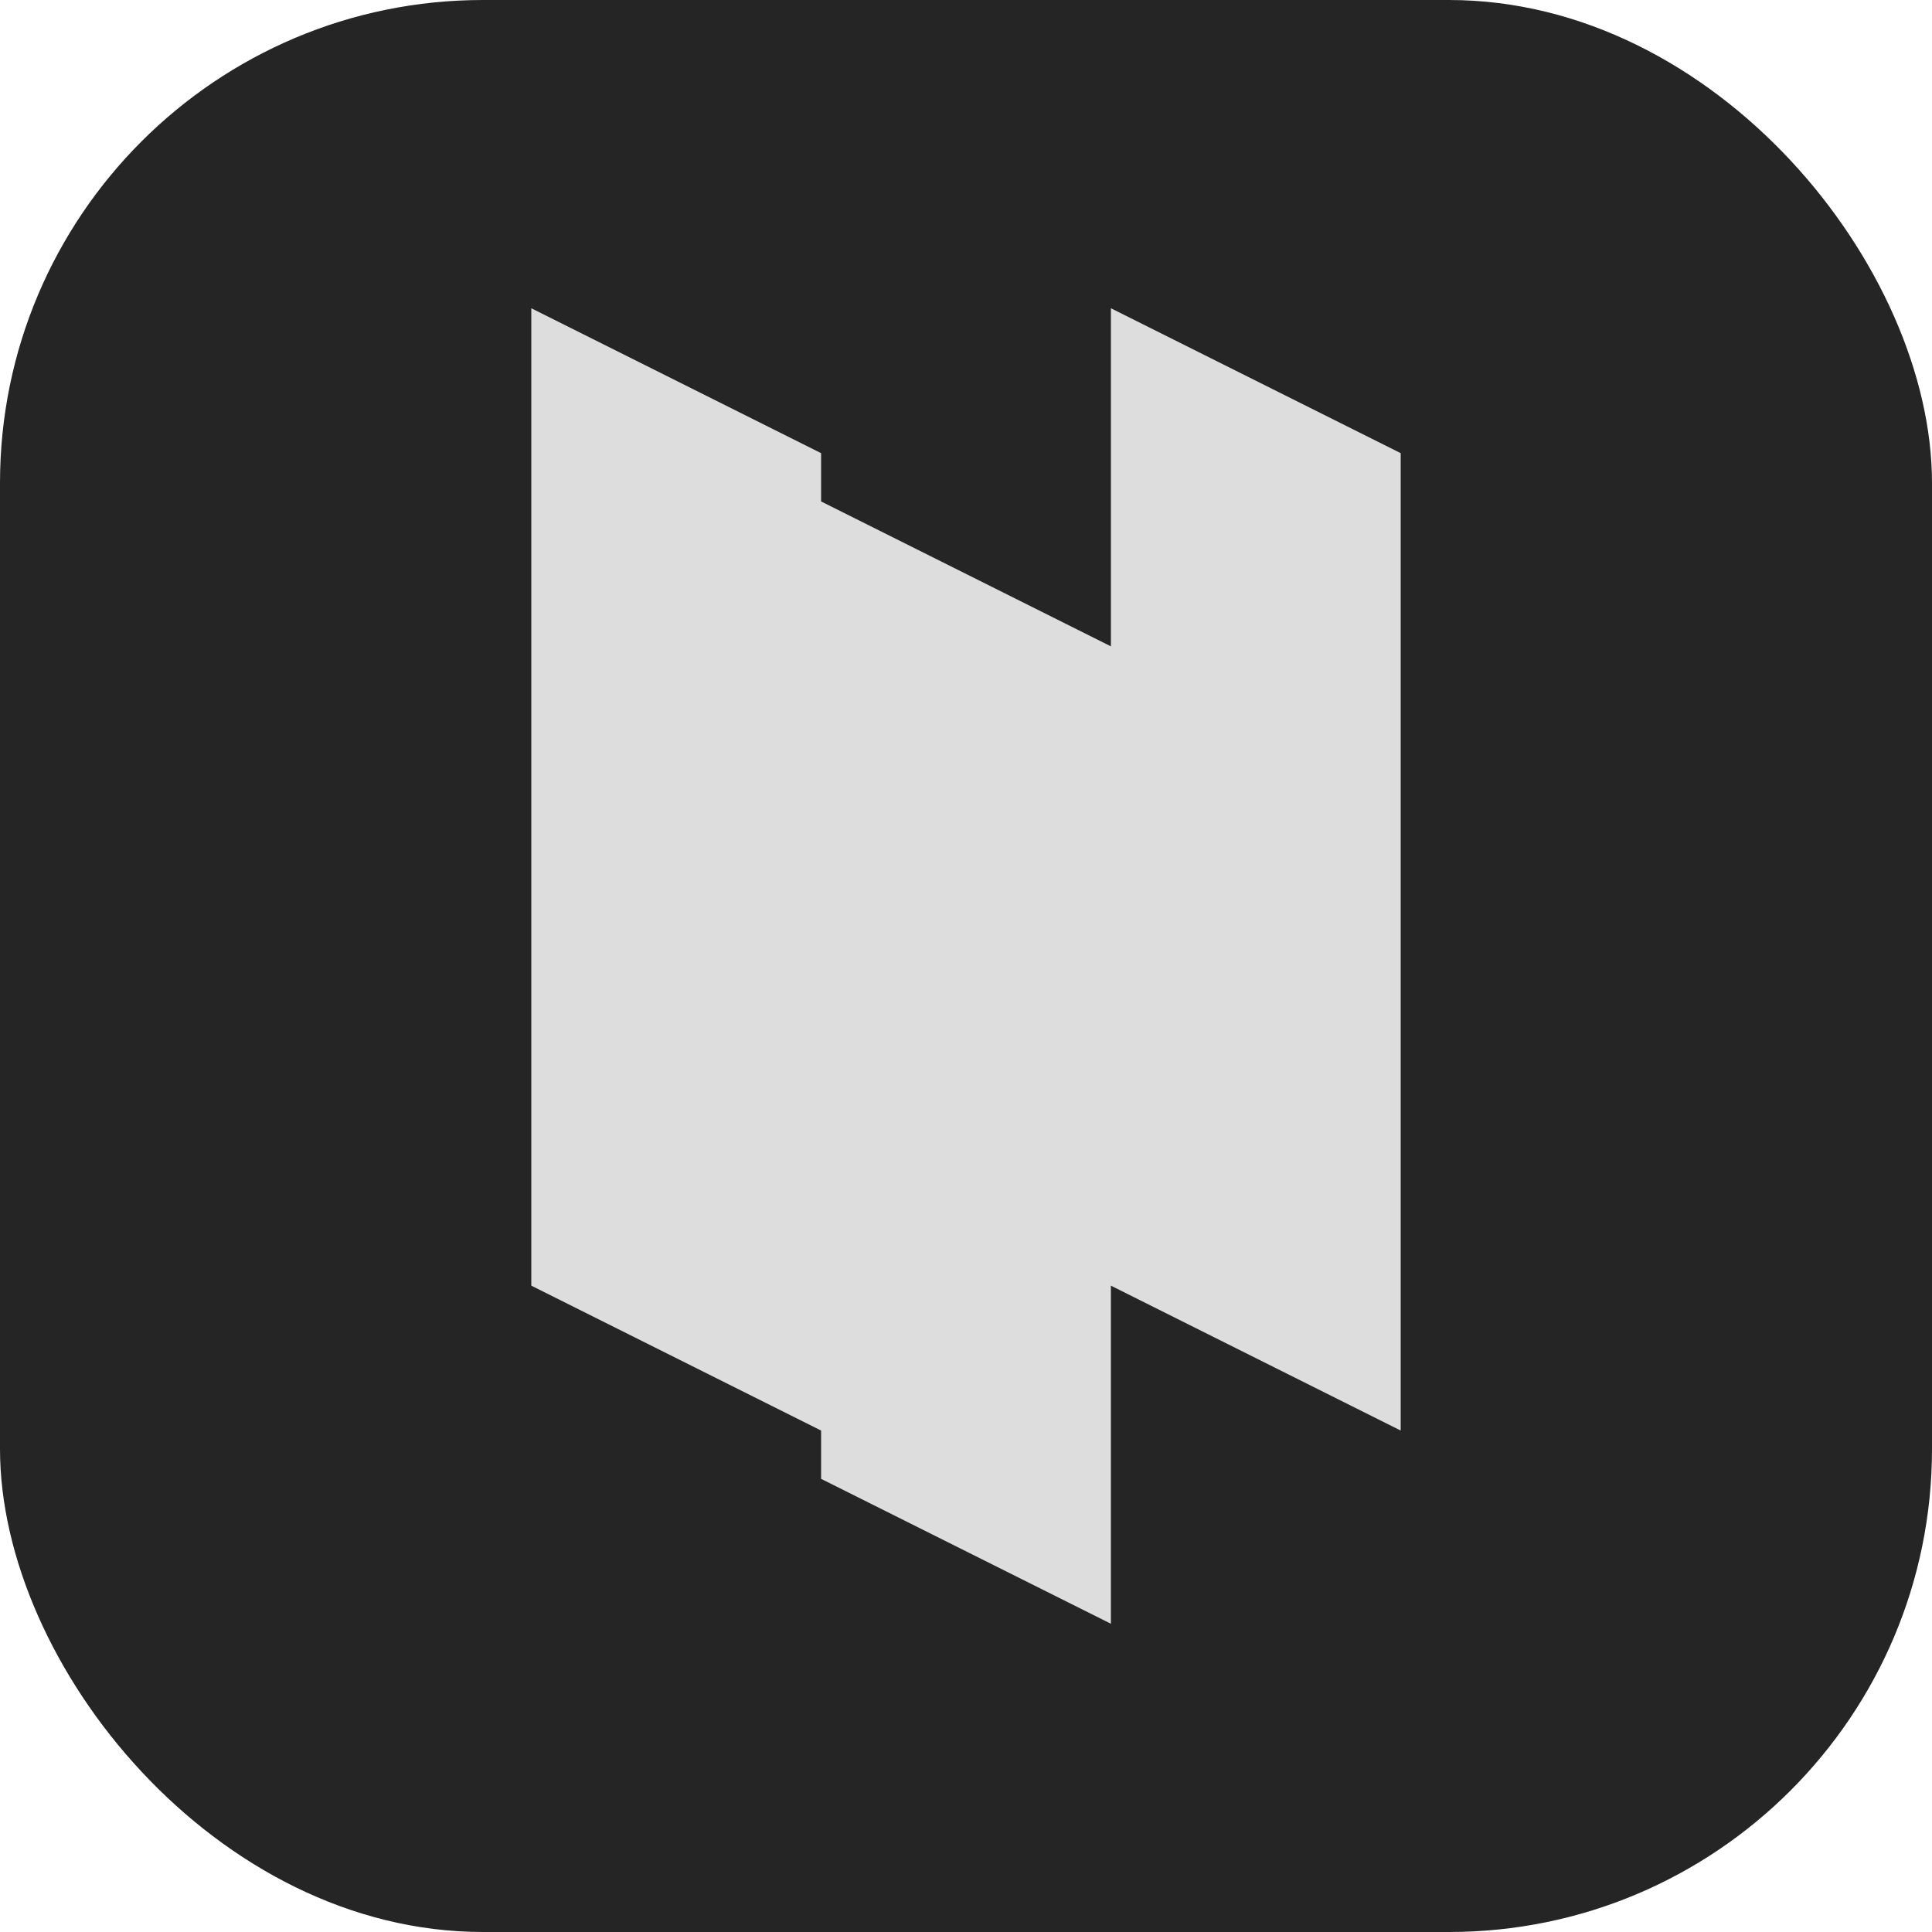 <svg xmlns="http://www.w3.org/2000/svg" width="20" height="20" fill="none"><rect width="20" height="20" fill="#252525" rx="5"/><path fill="#DDD" stroke="#DDD" stroke-miterlimit="10" d="m6 4 2 1v9l-2-1V4ZM12 4l2 1v9l-2-1V4ZM9 6l2 1v9l-2-1V6Z"/></svg>